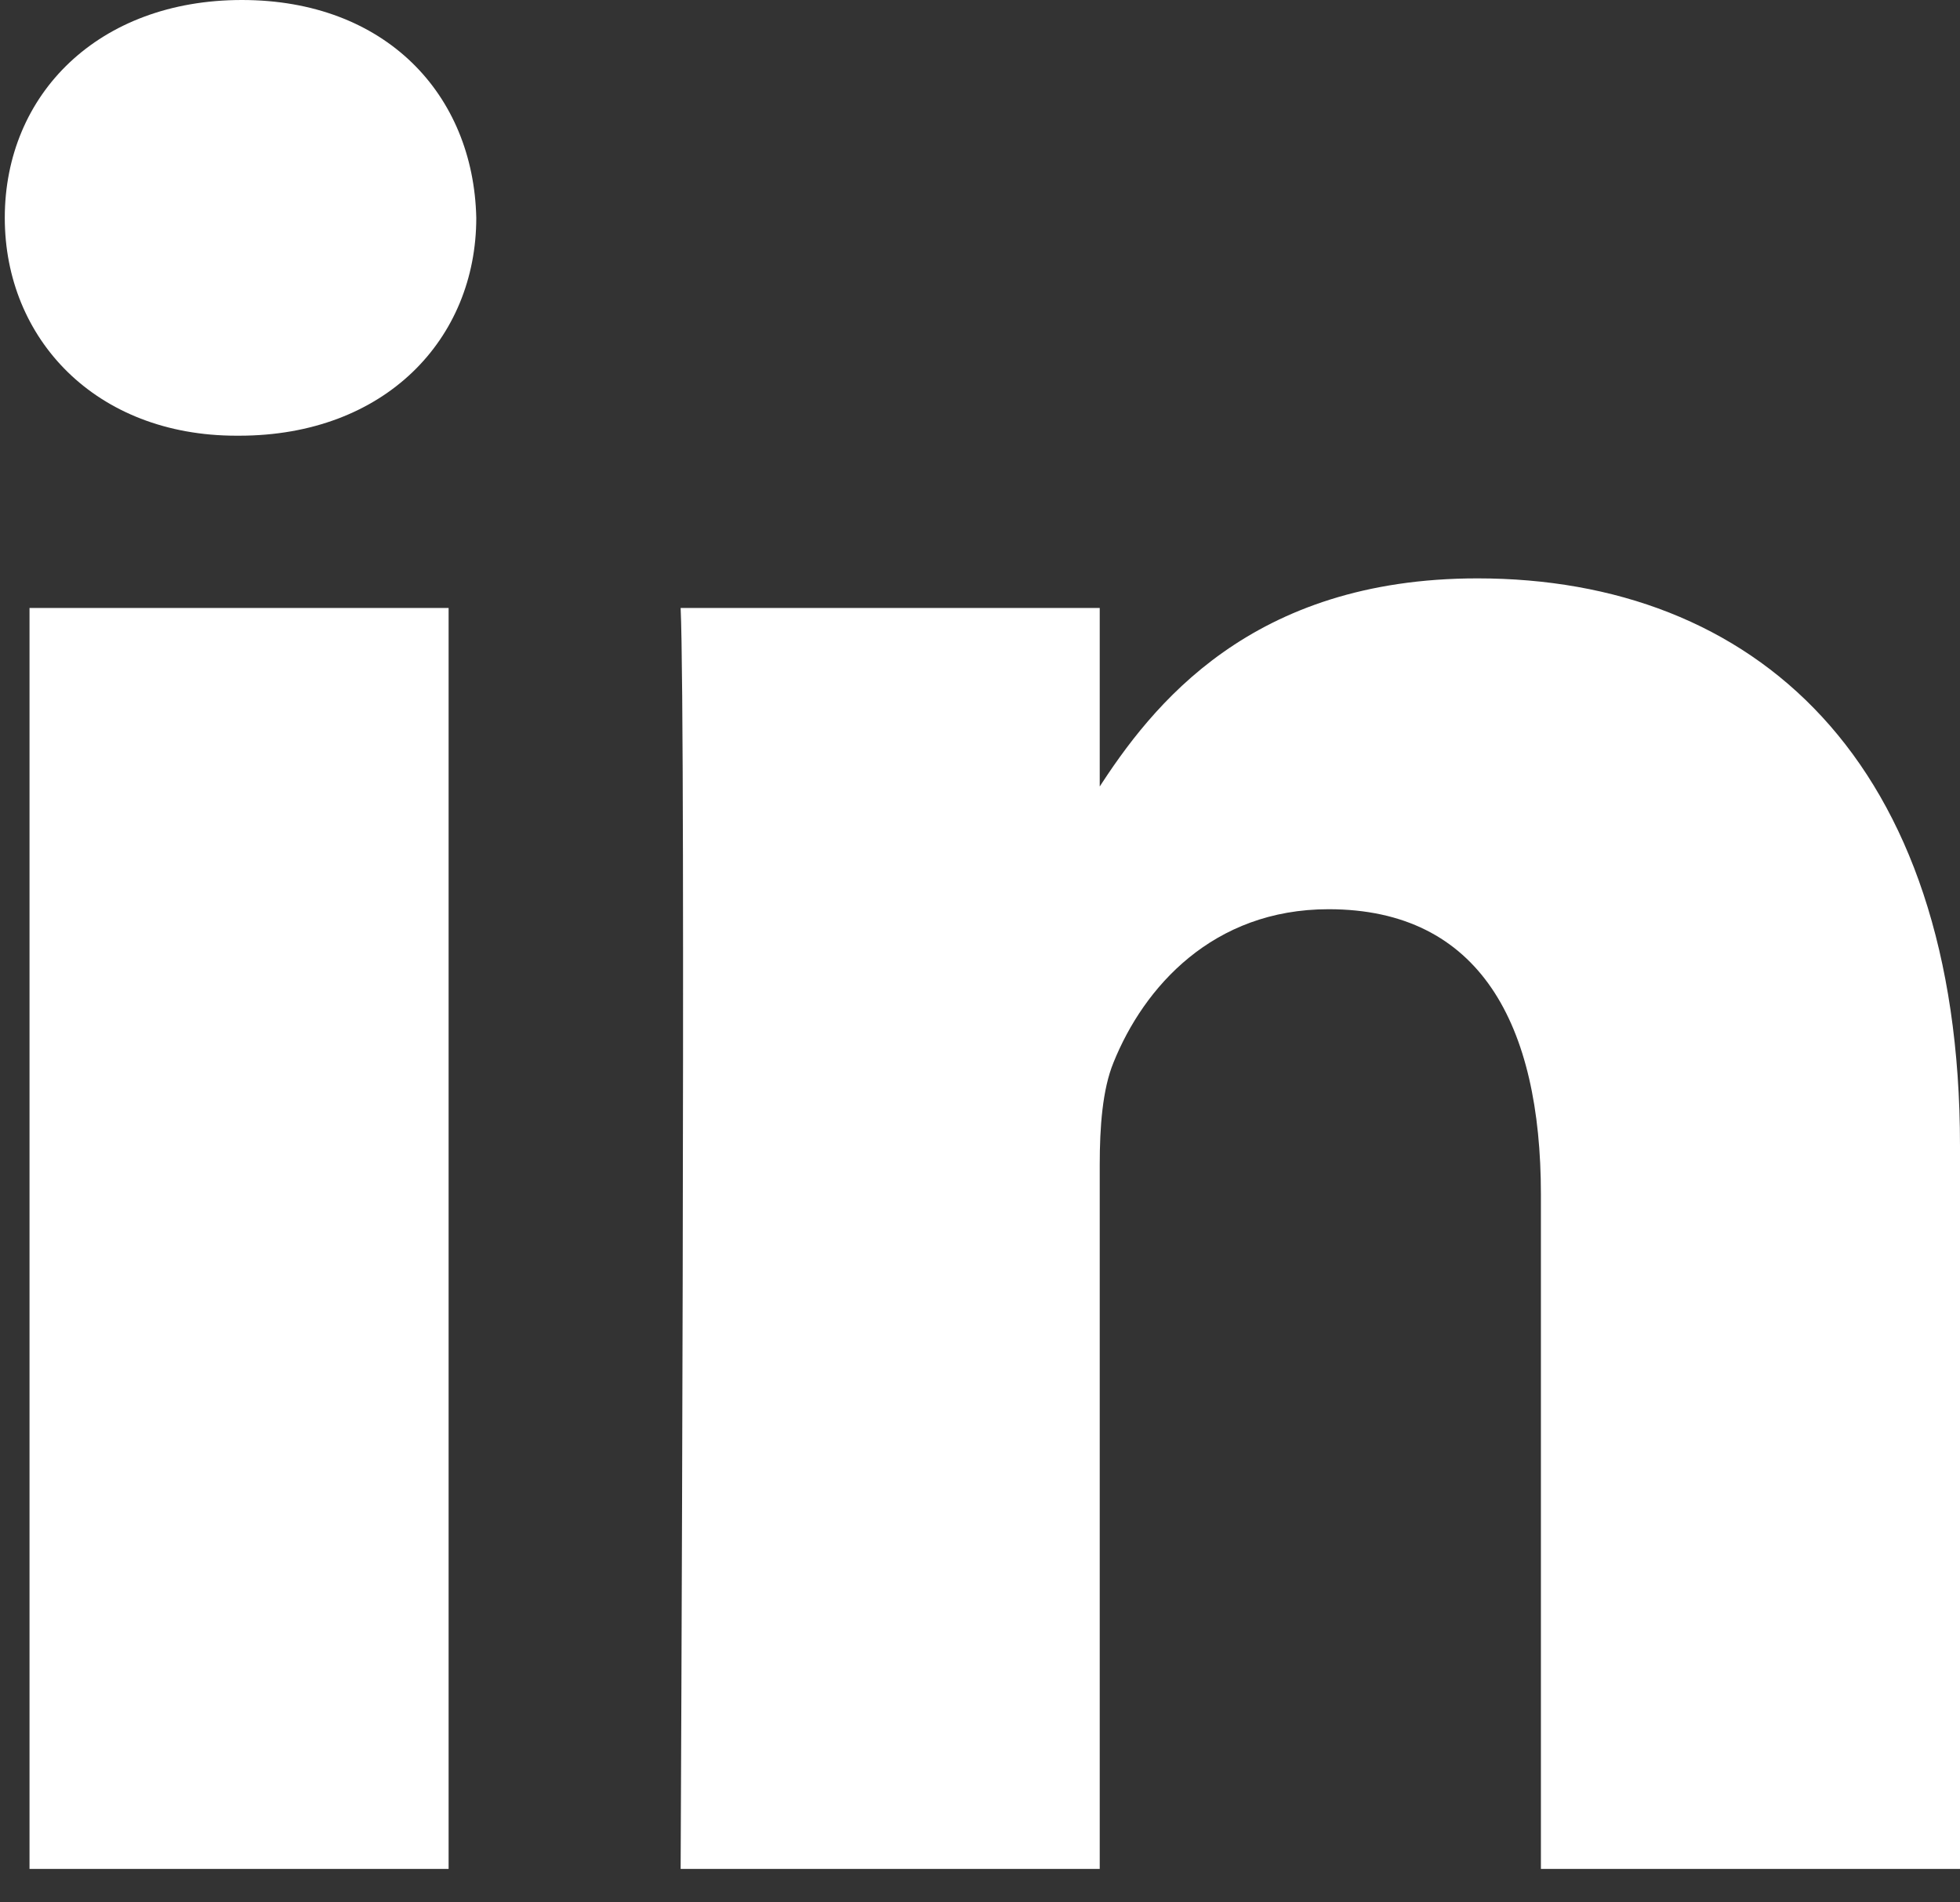 <svg width="34" height="33" viewBox="0 0 34 33" fill="none" xmlns="http://www.w3.org/2000/svg">
<rect x="0" y="0" width="34" height="33" fill="#333333" stroke="none"/>
<path d="M7.782 32.42V10.546H0.512V32.42H7.782ZM4.148 7.558C6.684 7.558 8.262 5.878 8.262 3.779C8.214 1.633 6.684 0 4.196 0C1.709 0 0.083 1.633 0.083 3.779C0.083 5.879 1.661 7.558 4.101 7.558H4.148ZM11.807 32.42H19.077V20.205C19.077 19.551 19.124 18.898 19.316 18.431C19.842 17.125 21.038 15.772 23.047 15.772C25.678 15.772 26.73 17.778 26.73 20.718V32.42H34V19.878C34 13.159 30.413 10.033 25.63 10.033C21.707 10.033 19.985 12.225 19.029 13.718H19.077V10.546H11.807C11.902 12.598 11.807 32.42 11.807 32.42Z" fill="white"/>
</svg>
